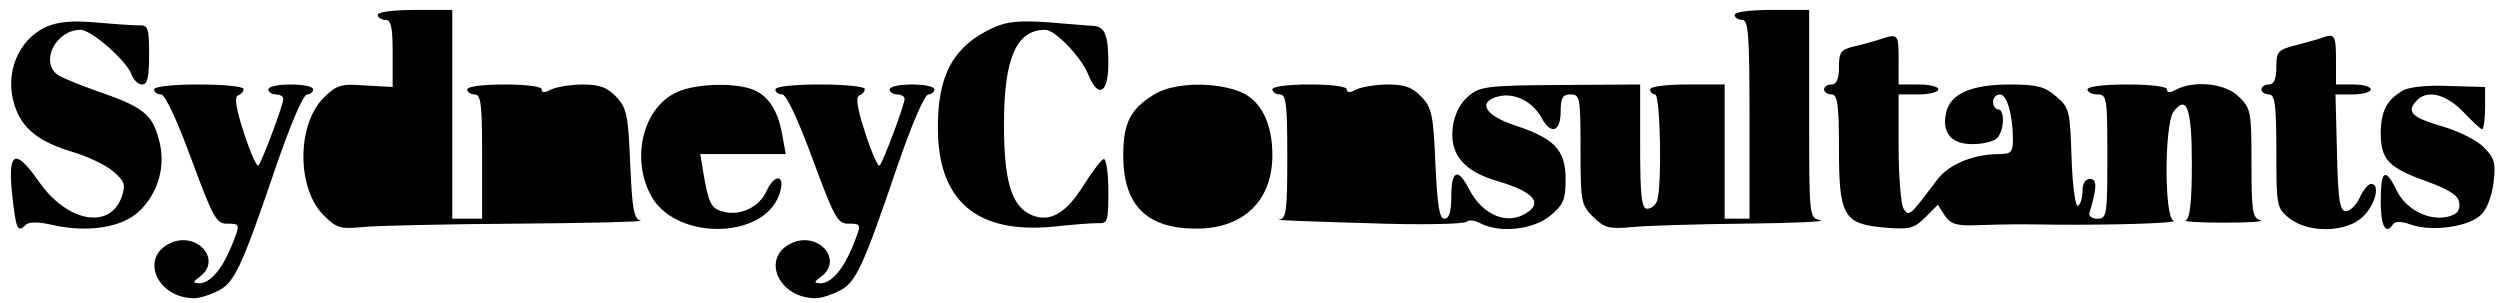 <?xml version="1.0" standalone="no"?>
<!DOCTYPE svg PUBLIC "-//W3C//DTD SVG 20010904//EN"
 "http://www.w3.org/TR/2001/REC-SVG-20010904/DTD/svg10.dtd">
<svg version="1.0" xmlns="http://www.w3.org/2000/svg"
 width="503pt" height="61pt" viewBox="0 0 503 61"
 preserveAspectRatio="xMidYMid meet">
<g transform="translate(0,61) scale(0.1,-0.1)"
fill="#000000" stroke="none">
<path d="M760 580 c0 -5 7 -10 15 -10 12 0 15 -14 15 -67 l0 -68 -55 3 c-49 4
-58 1 -84 -25 -54 -54 -54 -182 0 -236 26 -26 34 -28 77 -24 26 3 166 6 312 7
146 1 258 4 249 6 -14 4 -17 24 -21 114 -4 98 -7 113 -28 135 -18 19 -33 25
-67 25 -25 0 -53 -5 -64 -10 -13 -7 -19 -7 -19 0 0 6 -30 10 -75 10 -43 0 -75
-4 -75 -10 0 -5 7 -10 15 -10 13 0 15 -21 15 -125 l0 -125 -30 0 -30 0 0 210
0 210 -75 0 c-43 0 -75 -4 -75 -10z"/>
<path d="M3490 580 c0 -5 7 -10 15 -10 13 0 15 -29 15 -200 l0 -200 -25 0 -25
0 0 135 0 135 -75 0 c-43 0 -75 -4 -75 -10 0 -5 5 -10 10 -10 11 0 14 -187 4
-214 -3 -9 -12 -16 -20 -16 -11 0 -14 25 -14 125 l0 125 -161 -1 c-149 -1
-162 -3 -185 -23 -16 -13 -27 -35 -31 -61 -7 -56 22 -90 92 -110 67 -20 88
-41 60 -61 -39 -29 -92 -9 -120 47 -22 42 -35 36 -35 -16 0 -31 -4 -45 -14
-45 -10 0 -14 26 -18 110 -4 98 -7 113 -28 135 -18 19 -33 25 -67 25 -25 0
-53 -5 -64 -10 -13 -7 -19 -7 -19 0 0 6 -30 10 -75 10 -43 0 -75 -4 -75 -10 0
-5 7 -10 15 -10 13 0 15 -21 15 -125 0 -112 -2 -125 -17 -127 -10 -1 70 -4
177 -7 107 -4 198 -2 201 3 4 4 16 3 27 -3 39 -21 108 -13 141 15 27 22 31 33
31 73 0 59 -22 82 -100 108 -62 20 -79 48 -35 59 32 8 68 -10 86 -42 19 -36
39 -30 39 11 0 28 4 35 20 35 19 0 20 -7 20 -110 0 -105 1 -112 25 -136 23
-23 32 -25 78 -21 29 3 131 6 227 7 96 1 165 4 153 7 -23 4 -23 5 -23 214 l0
209 -75 0 c-43 0 -75 -4 -75 -10z"/>
<path d="M93 556 c-57 -26 -85 -95 -63 -160 15 -45 49 -72 117 -92 30 -9 66
-26 81 -39 23 -20 25 -26 17 -51 -24 -67 -110 -51 -167 31 -47 67 -62 61 -54
-22 8 -74 11 -82 27 -66 7 7 24 7 52 1 72 -17 143 -6 177 27 39 37 54 92 40
143 -13 52 -33 67 -120 97 -40 14 -79 30 -86 36 -33 28 0 89 48 89 22 0 95
-64 103 -91 4 -10 13 -19 21 -19 11 0 14 15 14 60 0 55 -2 60 -22 59 -13 0
-52 3 -88 6 -46 4 -74 1 -97 -9z"/>
<path d="M2000 555 c-82 -37 -114 -96 -113 -205 1 -145 79 -211 233 -196 36 4
75 7 88 7 21 -1 22 3 22 64 0 36 -4 65 -9 65 -4 0 -22 -23 -39 -50 -37 -60
-70 -79 -108 -62 -39 18 -54 68 -54 182 0 133 25 190 83 190 20 0 73 -55 87
-91 20 -48 40 -37 40 24 0 57 -7 73 -30 75 -8 0 -49 4 -90 7 -57 4 -83 2 -110
-10z"/>
<path d="M3780 530 c-14 -4 -37 -11 -52 -14 -24 -6 -28 -11 -28 -41 0 -24 -5
-35 -15 -35 -8 0 -15 -4 -15 -10 0 -5 7 -10 15 -10 12 0 15 -19 15 -109 0
-136 9 -152 93 -159 49 -4 58 -2 81 21 l25 25 14 -22 c12 -17 23 -21 68 -19
63 2 81 2 152 1 123 -1 251 3 240 8 -19 8 -18 194 0 219 27 36 37 7 37 -105 0
-77 -4 -110 -12 -113 -7 -3 28 -5 77 -5 50 0 82 2 73 5 -16 4 -18 18 -18 114
0 103 -1 111 -25 134 -26 27 -89 34 -126 15 -13 -7 -19 -7 -19 0 0 6 -32 10
-80 10 -47 0 -80 -4 -80 -10 0 -5 9 -10 20 -10 19 0 20 -7 20 -125 0 -118 -1
-125 -20 -125 -11 0 -18 5 -16 12 15 49 16 68 1 68 -9 0 -15 -9 -15 -24 0 -14
-4 -27 -9 -30 -5 -4 -11 38 -13 95 -3 96 -4 102 -31 125 -23 20 -39 24 -93 24
-76 0 -119 -18 -128 -55 -10 -41 9 -65 52 -65 21 0 43 5 50 12 15 15 16 58 2
58 -5 0 -10 7 -10 15 0 8 6 15 14 15 14 0 26 -42 26 -91 0 -25 -4 -29 -27 -29
-52 0 -101 -20 -125 -51 -57 -76 -57 -75 -68 -59 -5 8 -10 63 -10 123 l0 107
40 0 c22 0 40 5 40 10 0 6 -18 10 -40 10 l-40 0 0 50 c0 53 -1 53 -40 40z"/>
<path d="M4675 535 c-5 -2 -29 -9 -52 -15 -40 -10 -43 -13 -43 -45 0 -24 -5
-35 -15 -35 -8 0 -15 -4 -15 -10 0 -5 7 -10 15 -10 12 0 15 -19 15 -114 0
-112 1 -115 26 -135 39 -31 117 -29 149 4 25 24 34 65 16 65 -6 0 -16 -12 -23
-27 -7 -16 -20 -28 -28 -28 -12 0 -16 21 -18 118 l-3 117 36 0 c19 0 35 5 35
10 0 6 -16 10 -35 10 l-35 0 0 50 c0 48 -3 53 -25 45z"/>
<path d="M310 430 c0 -5 6 -10 14 -10 8 0 32 -51 61 -130 43 -116 50 -130 71
-130 28 0 28 0 9 -47 -19 -46 -43 -73 -64 -73 -14 1 -14 2 2 14 44 34 -7 91
-60 67 -63 -29 -27 -111 48 -111 11 0 33 7 48 15 33 16 48 49 117 252 28 81
54 143 62 143 6 0 12 5 12 10 0 6 -20 10 -45 10 -25 0 -45 -4 -45 -10 0 -5 7
-10 15 -10 8 0 15 -4 15 -9 0 -12 -42 -124 -50 -134 -3 -4 -16 25 -29 65 -16
49 -20 73 -12 76 6 2 11 8 11 13 0 5 -40 9 -90 9 -53 0 -90 -4 -90 -10z"/>
<path d="M1363 425 c-67 -29 -94 -129 -55 -205 46 -94 228 -94 260 -1 14 39
-9 44 -26 6 -14 -31 -52 -50 -86 -41 -25 6 -30 15 -41 79 l-6 37 86 0 86 0 -7
38 c-8 49 -29 81 -60 92 -36 14 -114 12 -151 -5z"/>
<path d="M1560 430 c0 -5 6 -10 14 -10 8 0 32 -51 61 -130 43 -116 50 -130 71
-130 28 0 28 0 9 -47 -19 -46 -43 -73 -64 -73 -14 1 -14 2 2 14 44 34 -7 91
-60 67 -63 -29 -27 -111 48 -111 11 0 33 7 48 15 33 16 48 49 117 252 28 81
54 143 62 143 6 0 12 5 12 10 0 6 -20 10 -45 10 -25 0 -45 -4 -45 -10 0 -5 7
-10 15 -10 8 0 15 -4 15 -9 0 -12 -42 -124 -50 -134 -3 -4 -16 25 -29 65 -16
49 -20 73 -12 76 6 2 11 8 11 13 0 5 -40 9 -90 9 -53 0 -90 -4 -90 -10z"/>
<path d="M2324 421 c-50 -30 -64 -58 -64 -124 0 -100 47 -147 147 -147 95 0
153 56 153 148 0 64 -23 110 -64 127 -51 21 -134 19 -172 -4z"/>
<path d="M4835 428 c-33 -19 -44 -41 -45 -84 0 -55 15 -71 90 -98 49 -18 66
-29 68 -44 2 -16 -4 -23 -23 -28 -38 -9 -84 14 -103 53 -23 47 -32 41 -32 -22
0 -50 10 -69 25 -46 3 6 17 6 36 -1 43 -15 117 -4 141 20 12 11 22 39 25 65 5
39 2 49 -20 71 -14 14 -50 32 -81 41 -62 18 -74 29 -56 50 21 26 60 17 96 -20
18 -19 35 -35 38 -35 3 0 6 19 6 43 l0 42 -73 2 c-41 2 -81 -2 -92 -9z"/>
</g>
</svg>
